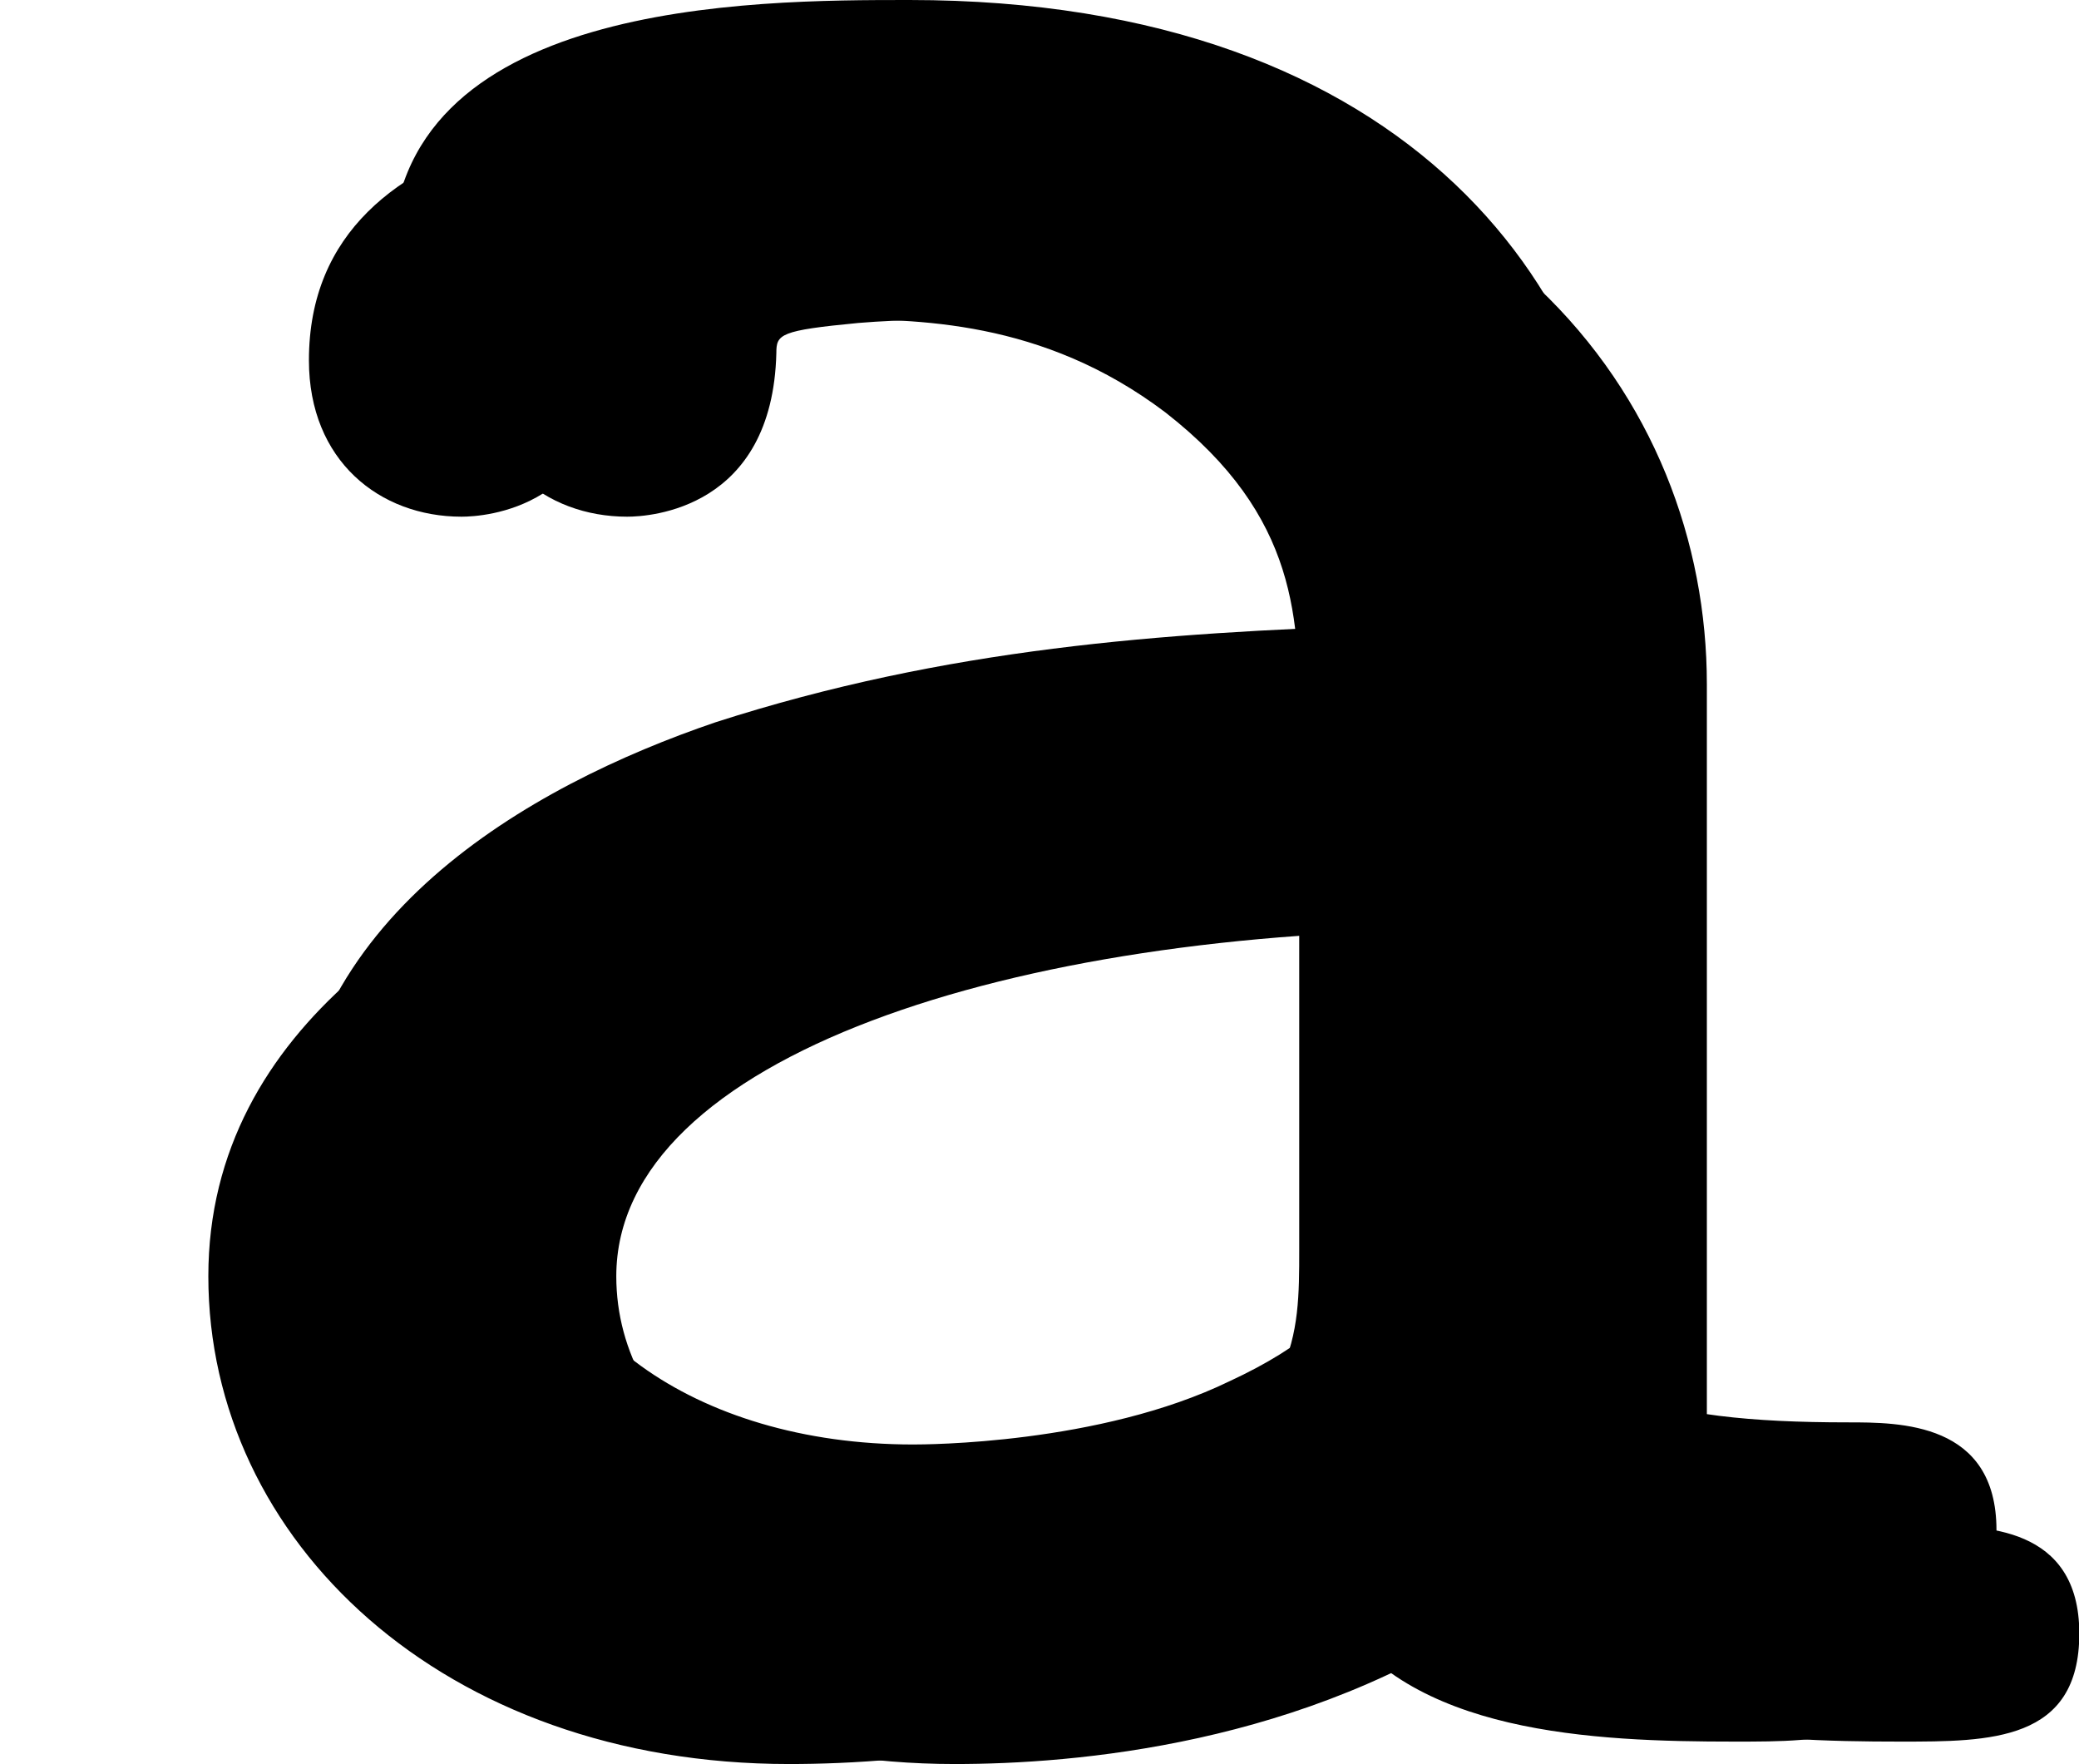 <?xml version='1.0' encoding='UTF-8'?>
<!-- This file was generated by dvisvgm 3.0.3 -->
<svg version='1.1' xmlns='http://www.w3.org/2000/svg' xmlns:xlink='http://www.w3.org/1999/xlink' width='6.676pt' height='5.664pt' viewBox='11.897 374.254 6.676 5.664'>
<defs>
<path id='g7-97' d='M4.949-3.395C4.949-4.304 4.268-5.26 2.654-5.26C2.152-5.26 .992-5.26 .992-4.435C.992-4.113 1.219-3.933 1.482-3.933C1.554-3.933 1.949-3.957 1.961-4.459C1.961-4.519 1.973-4.531 2.224-4.555C2.367-4.567 2.523-4.567 2.666-4.567C2.941-4.567 3.347-4.567 3.742-4.268C4.172-3.933 4.172-3.599 4.172-3.252C3.467-3.228 2.774-3.18 2.032-2.941C1.435-2.738 .669-2.307 .669-1.494C.669-.646 1.423 .072 2.534 .072C2.917 .072 3.658 .012 4.28-.418C4.519-.024 5.117 0 5.571 0C5.858 0 6.145 0 6.145-.347S5.834-.693 5.667-.693C5.356-.693 5.117-.717 4.949-.789V-3.395ZM4.172-1.578C4.172-1.303 4.172-1.052 3.682-.825C3.264-.622 2.702-.622 2.666-.622C1.961-.622 1.447-1.004 1.447-1.494C1.447-2.2 2.726-2.606 4.172-2.606V-1.578Z'/>
</defs>
<g id='page1'>
<use x='11.897' y='379.846' xlink:href='#g7-97'/>
<use x='12.163' y='379.514' xlink:href='#g7-97'/>
<use x='12.429' y='379.846' xlink:href='#g7-97'/>
</g>
</svg>